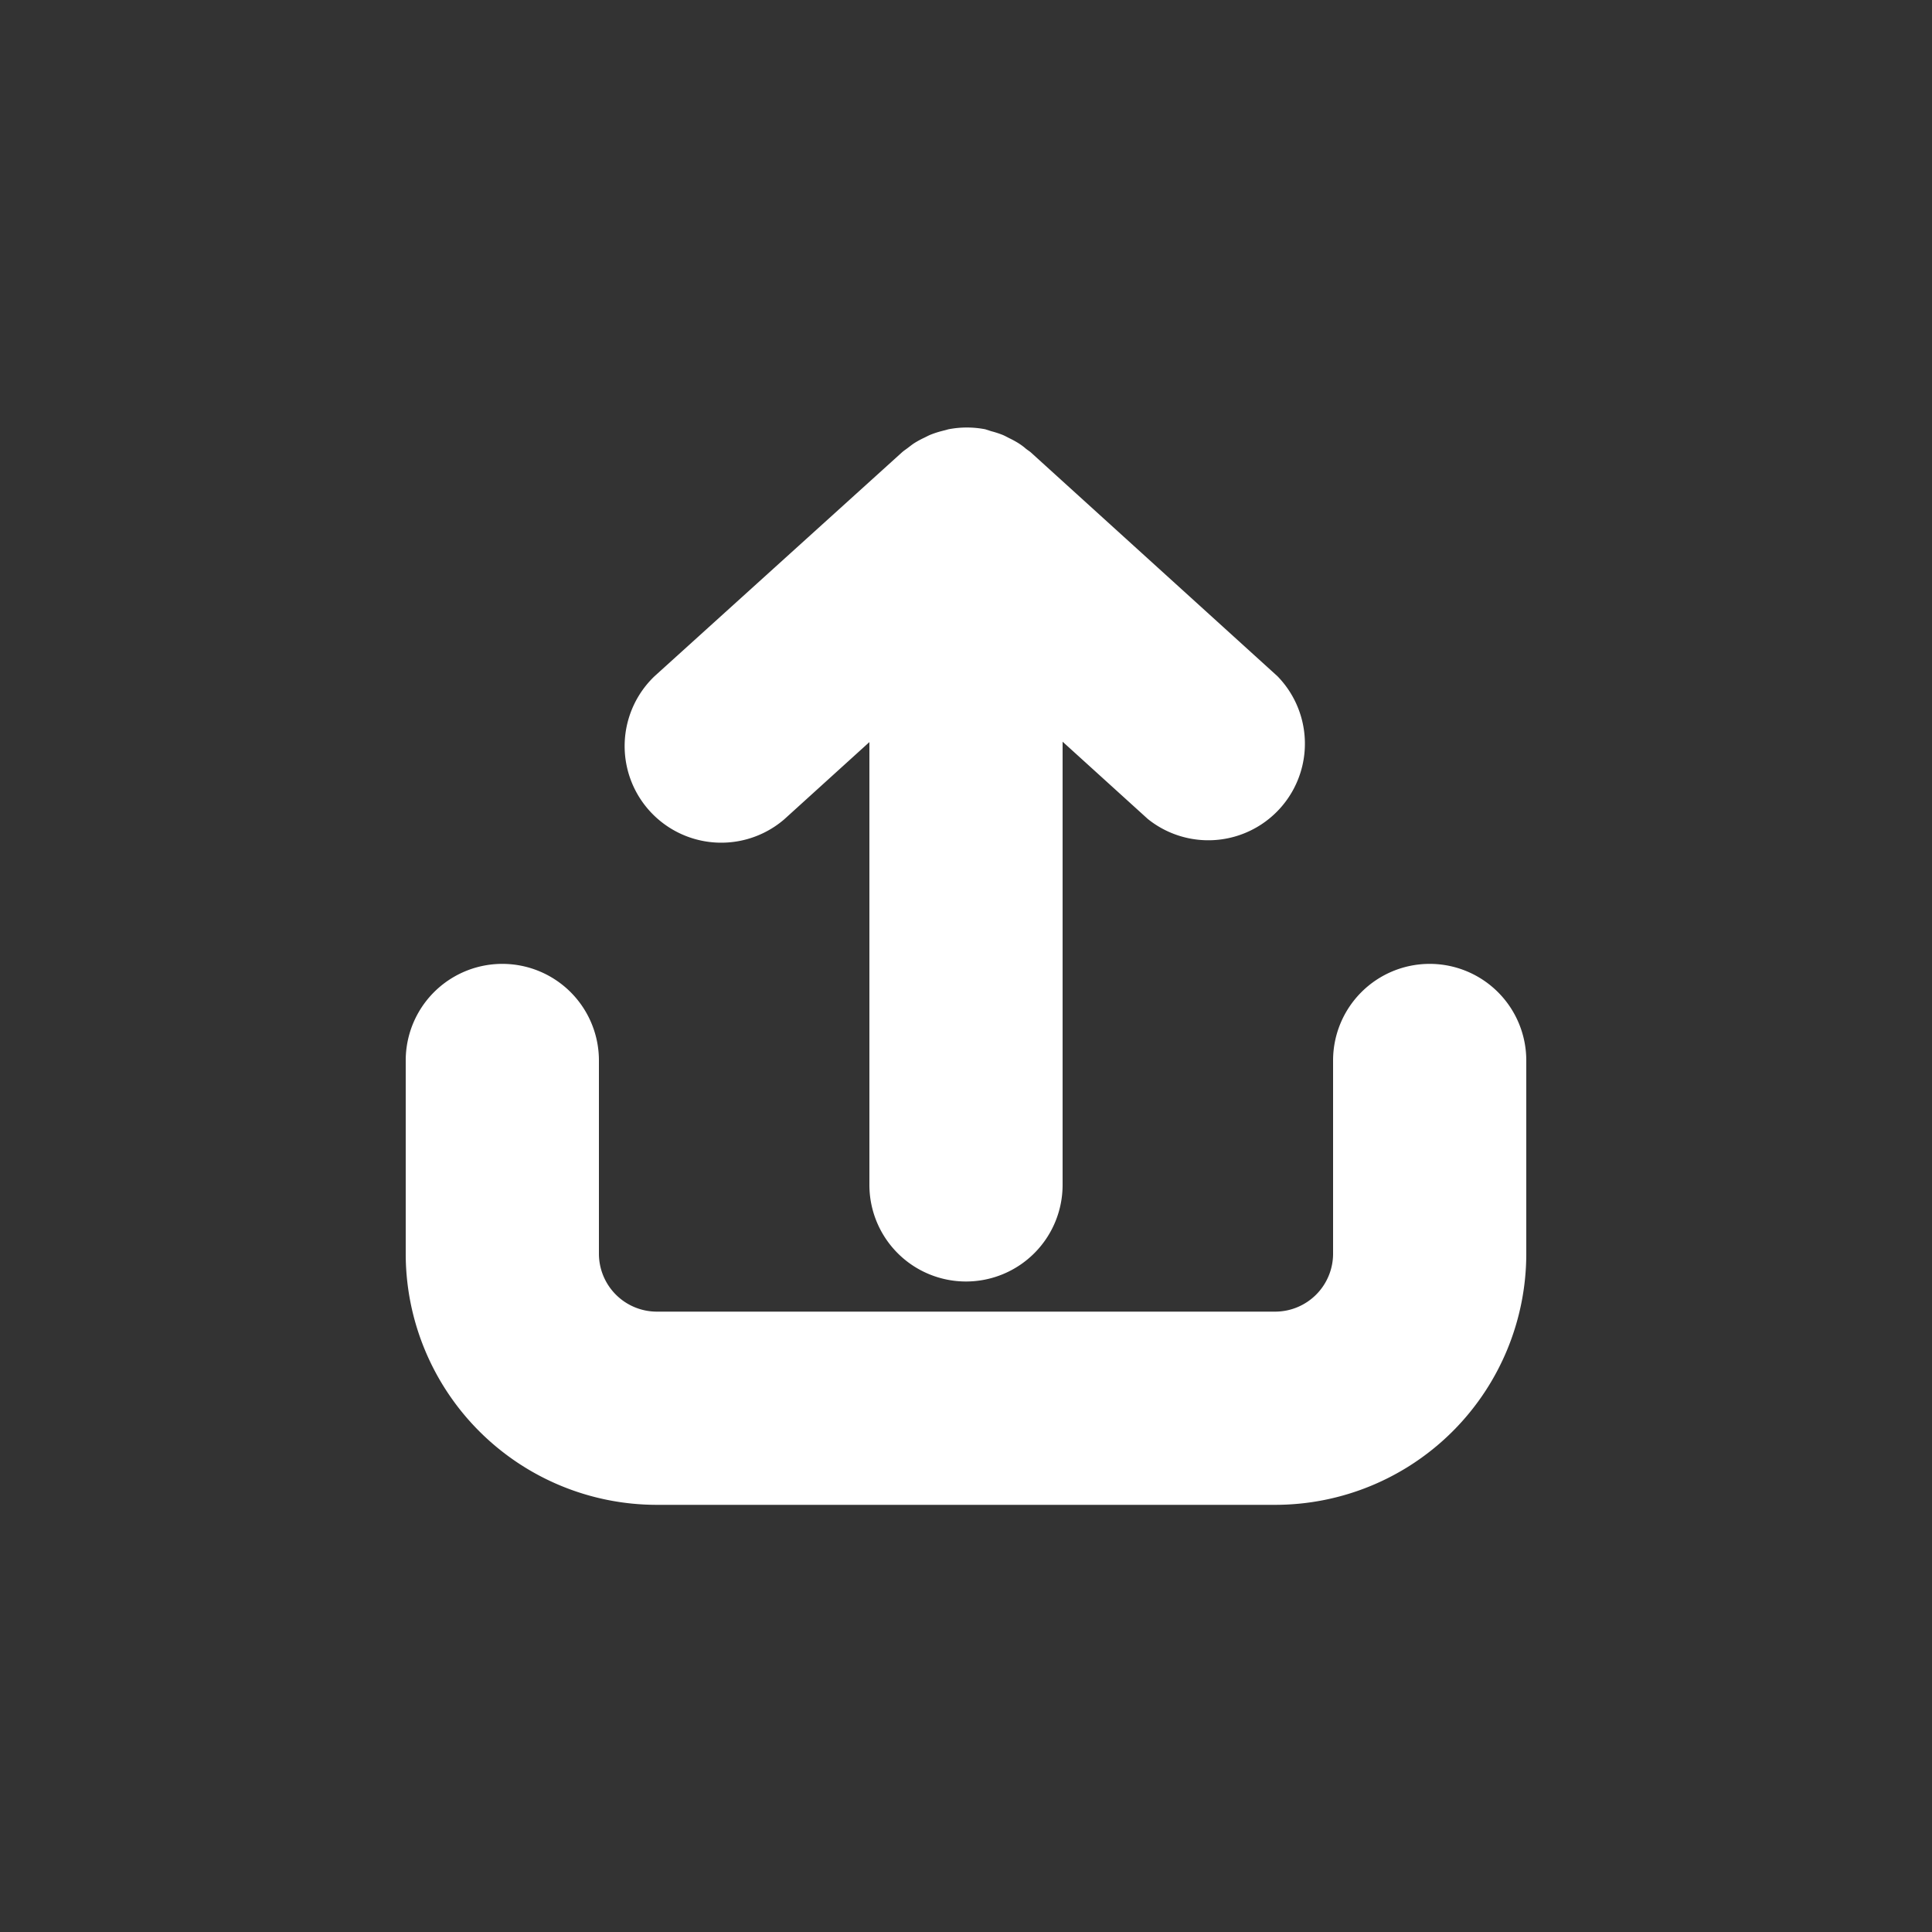 <svg height='100px' width='100px'  fill="#ffffff" xmlns="http://www.w3.org/2000/svg" data-name="Layer 1" viewBox="0 0 100 100" x="0px" y="0px"><rect x="0" y="0" width="100" height="100" fill="#333333" stroke="none"/><title>57 all</title><path d="M74,49.89a5,5,0,0,0-5,5v10a3,3,0,0,1-3,3H34a3,3,0,0,1-3-3v-10a5,5,0,0,0-10,0v10a13,13,0,0,0,13,13H66a13,13,0,0,0,13-13v-10A5,5,0,0,0,74,49.89Z"></path><path d="M50,66.33a5,5,0,0,0,5-5V38.39l4.41,4A5,5,0,0,0,66.12,35L53.36,23.42c-.09-.08-.2-.14-.29-.22s-.24-.19-.37-.27a4.9,4.9,0,0,0-.46-.25c-.12-.06-.24-.13-.37-.18a4.92,4.92,0,0,0-.56-.18L51,22.22a5,5,0,0,0-1.91,0l-.34.09a4.94,4.94,0,0,0-.56.18c-.13.05-.25.12-.38.18a4.91,4.91,0,0,0-.46.25c-.13.08-.25.18-.37.27s-.2.14-.29.22L33.88,35a5,5,0,0,0,6.71,7.41l4.41-4V61.33A5,5,0,0,0,50,66.33Z"></path></svg>